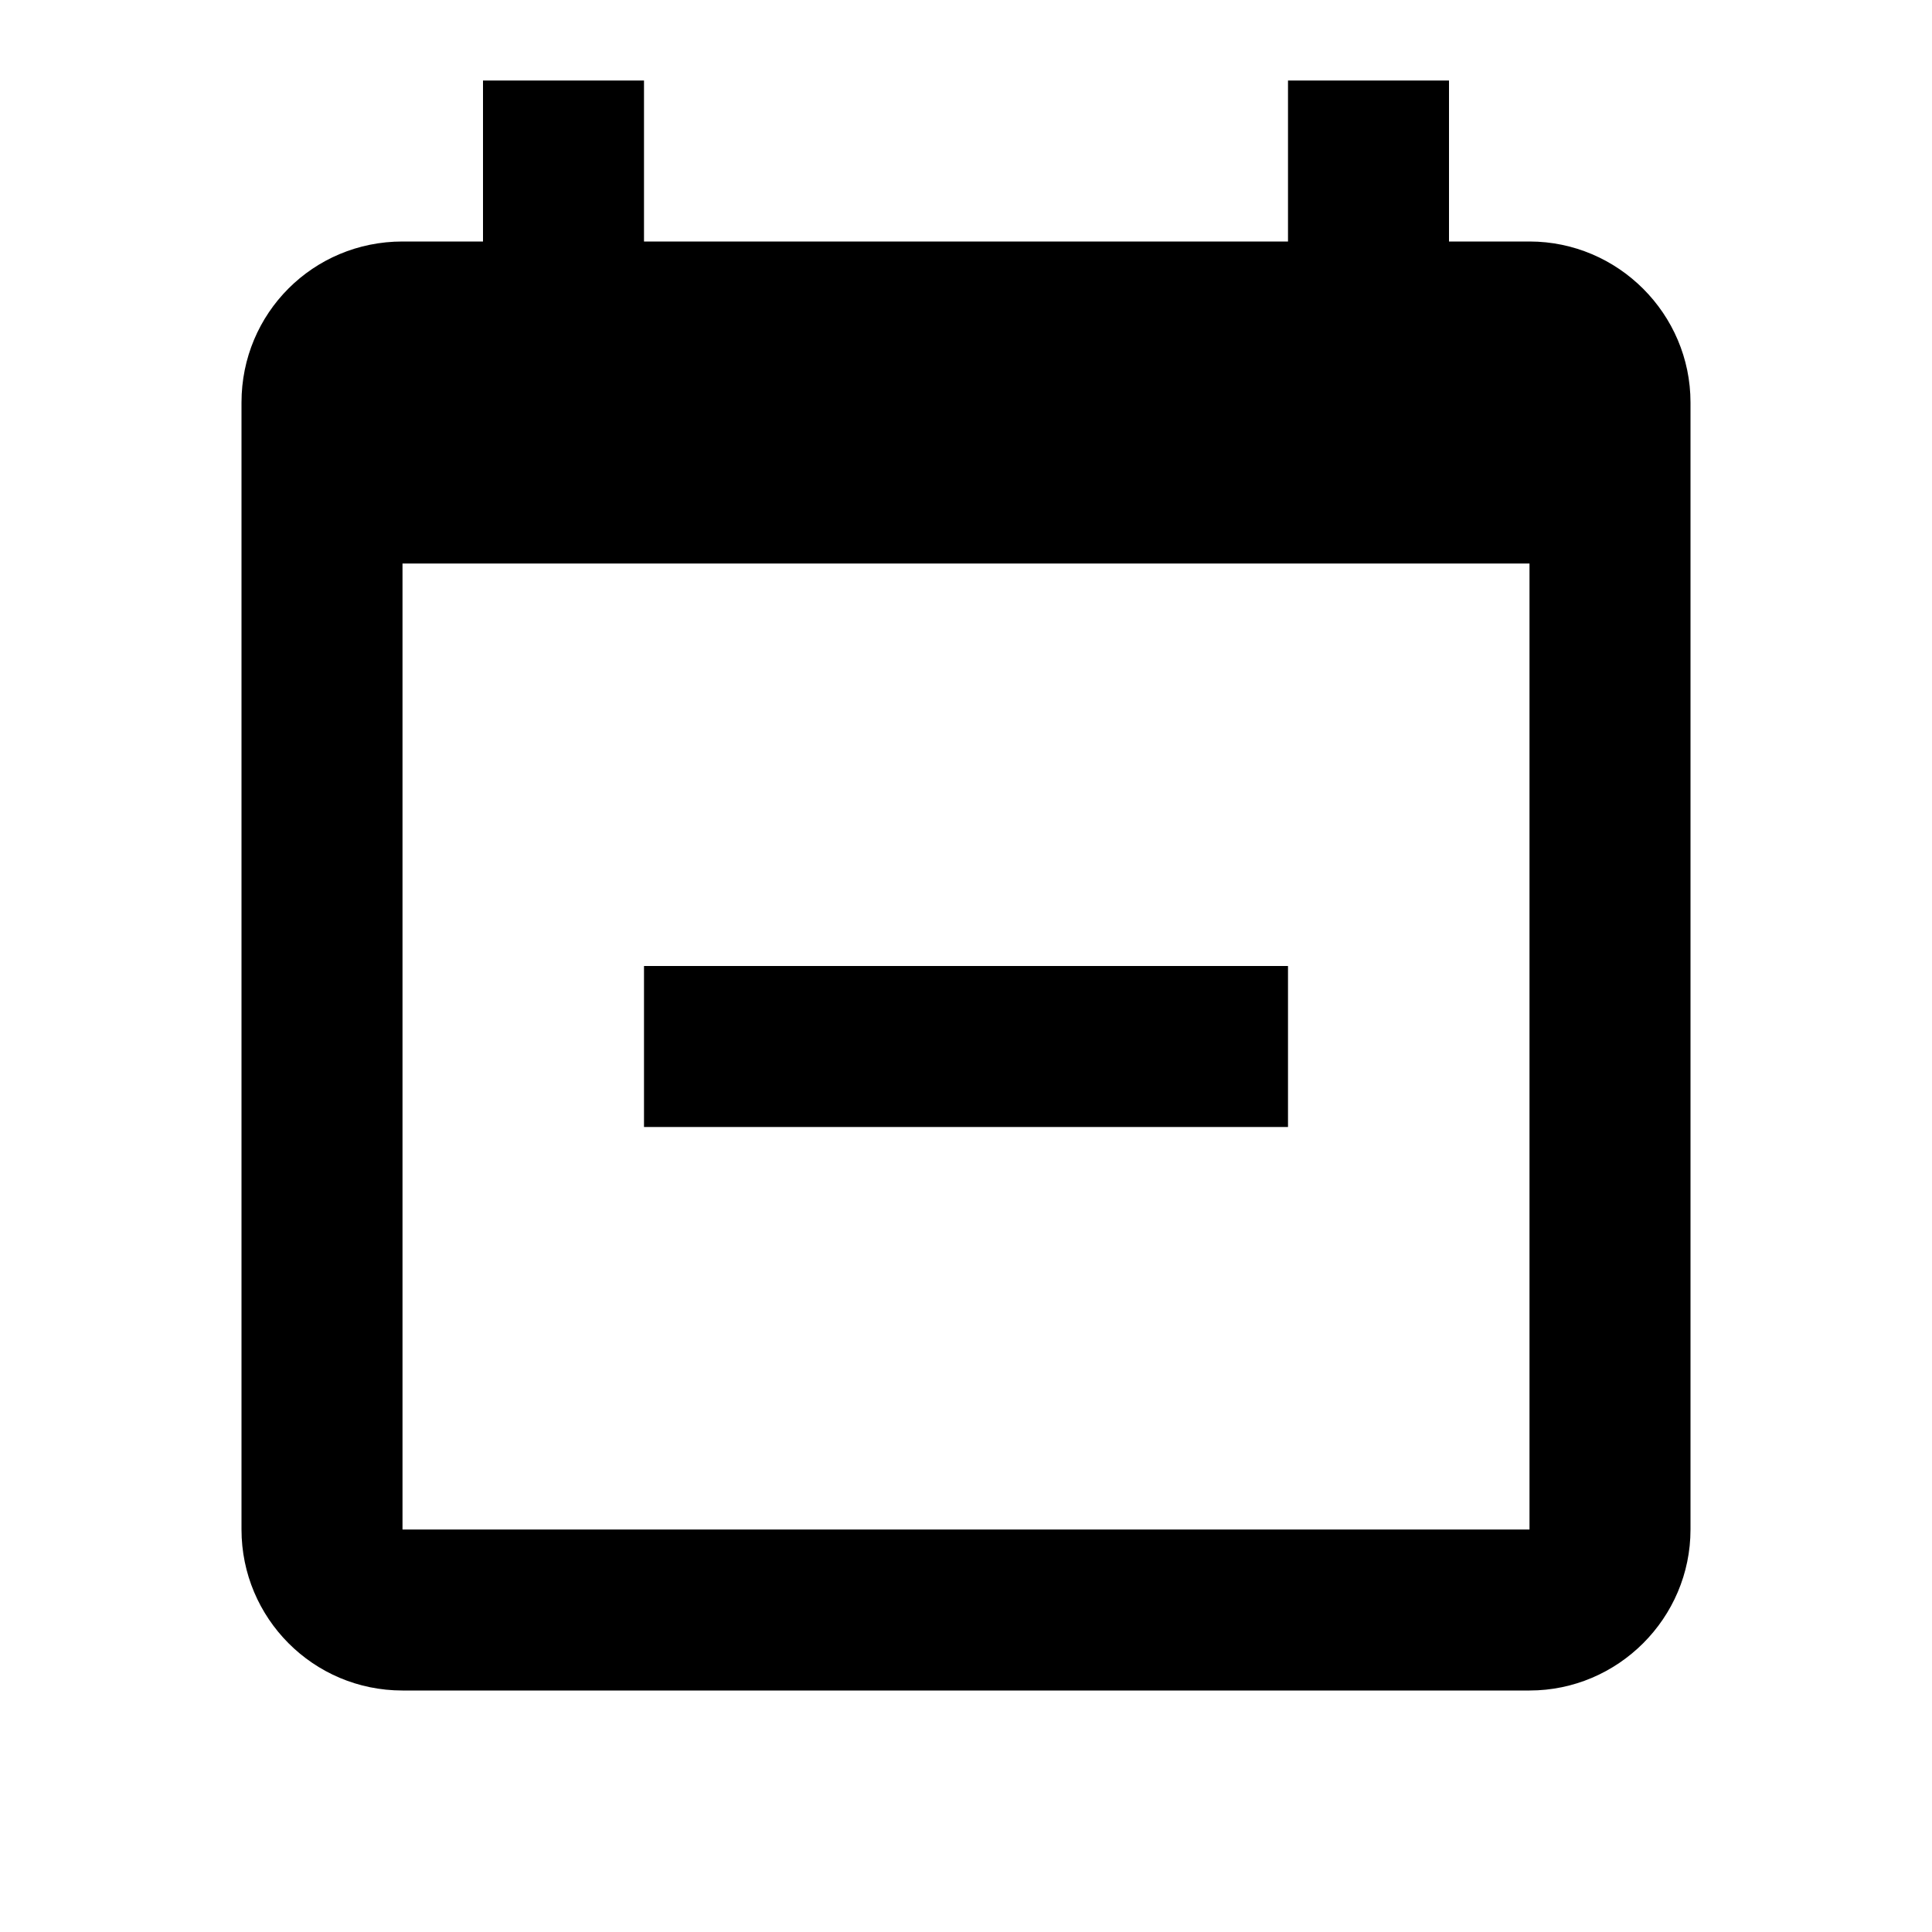 <svg xmlns="http://www.w3.org/2000/svg" xmlns:xlink="http://www.w3.org/1999/xlink" id="mdi-calendar-minus" width="24" height="24" version="1.1" viewBox="0 0 24 24"><path d="M19,19V7H5V19H19M16,1H18V3H19C20.1,3 21,3.9 21,5V19C21,20.1 20.1,21 19,21H5C3.89,21 3,20.1 3,19V5C3,3.89 3.89,3 5,3H6V1H8V3H16V1M16,12V14H8V12H16Z"/></svg>